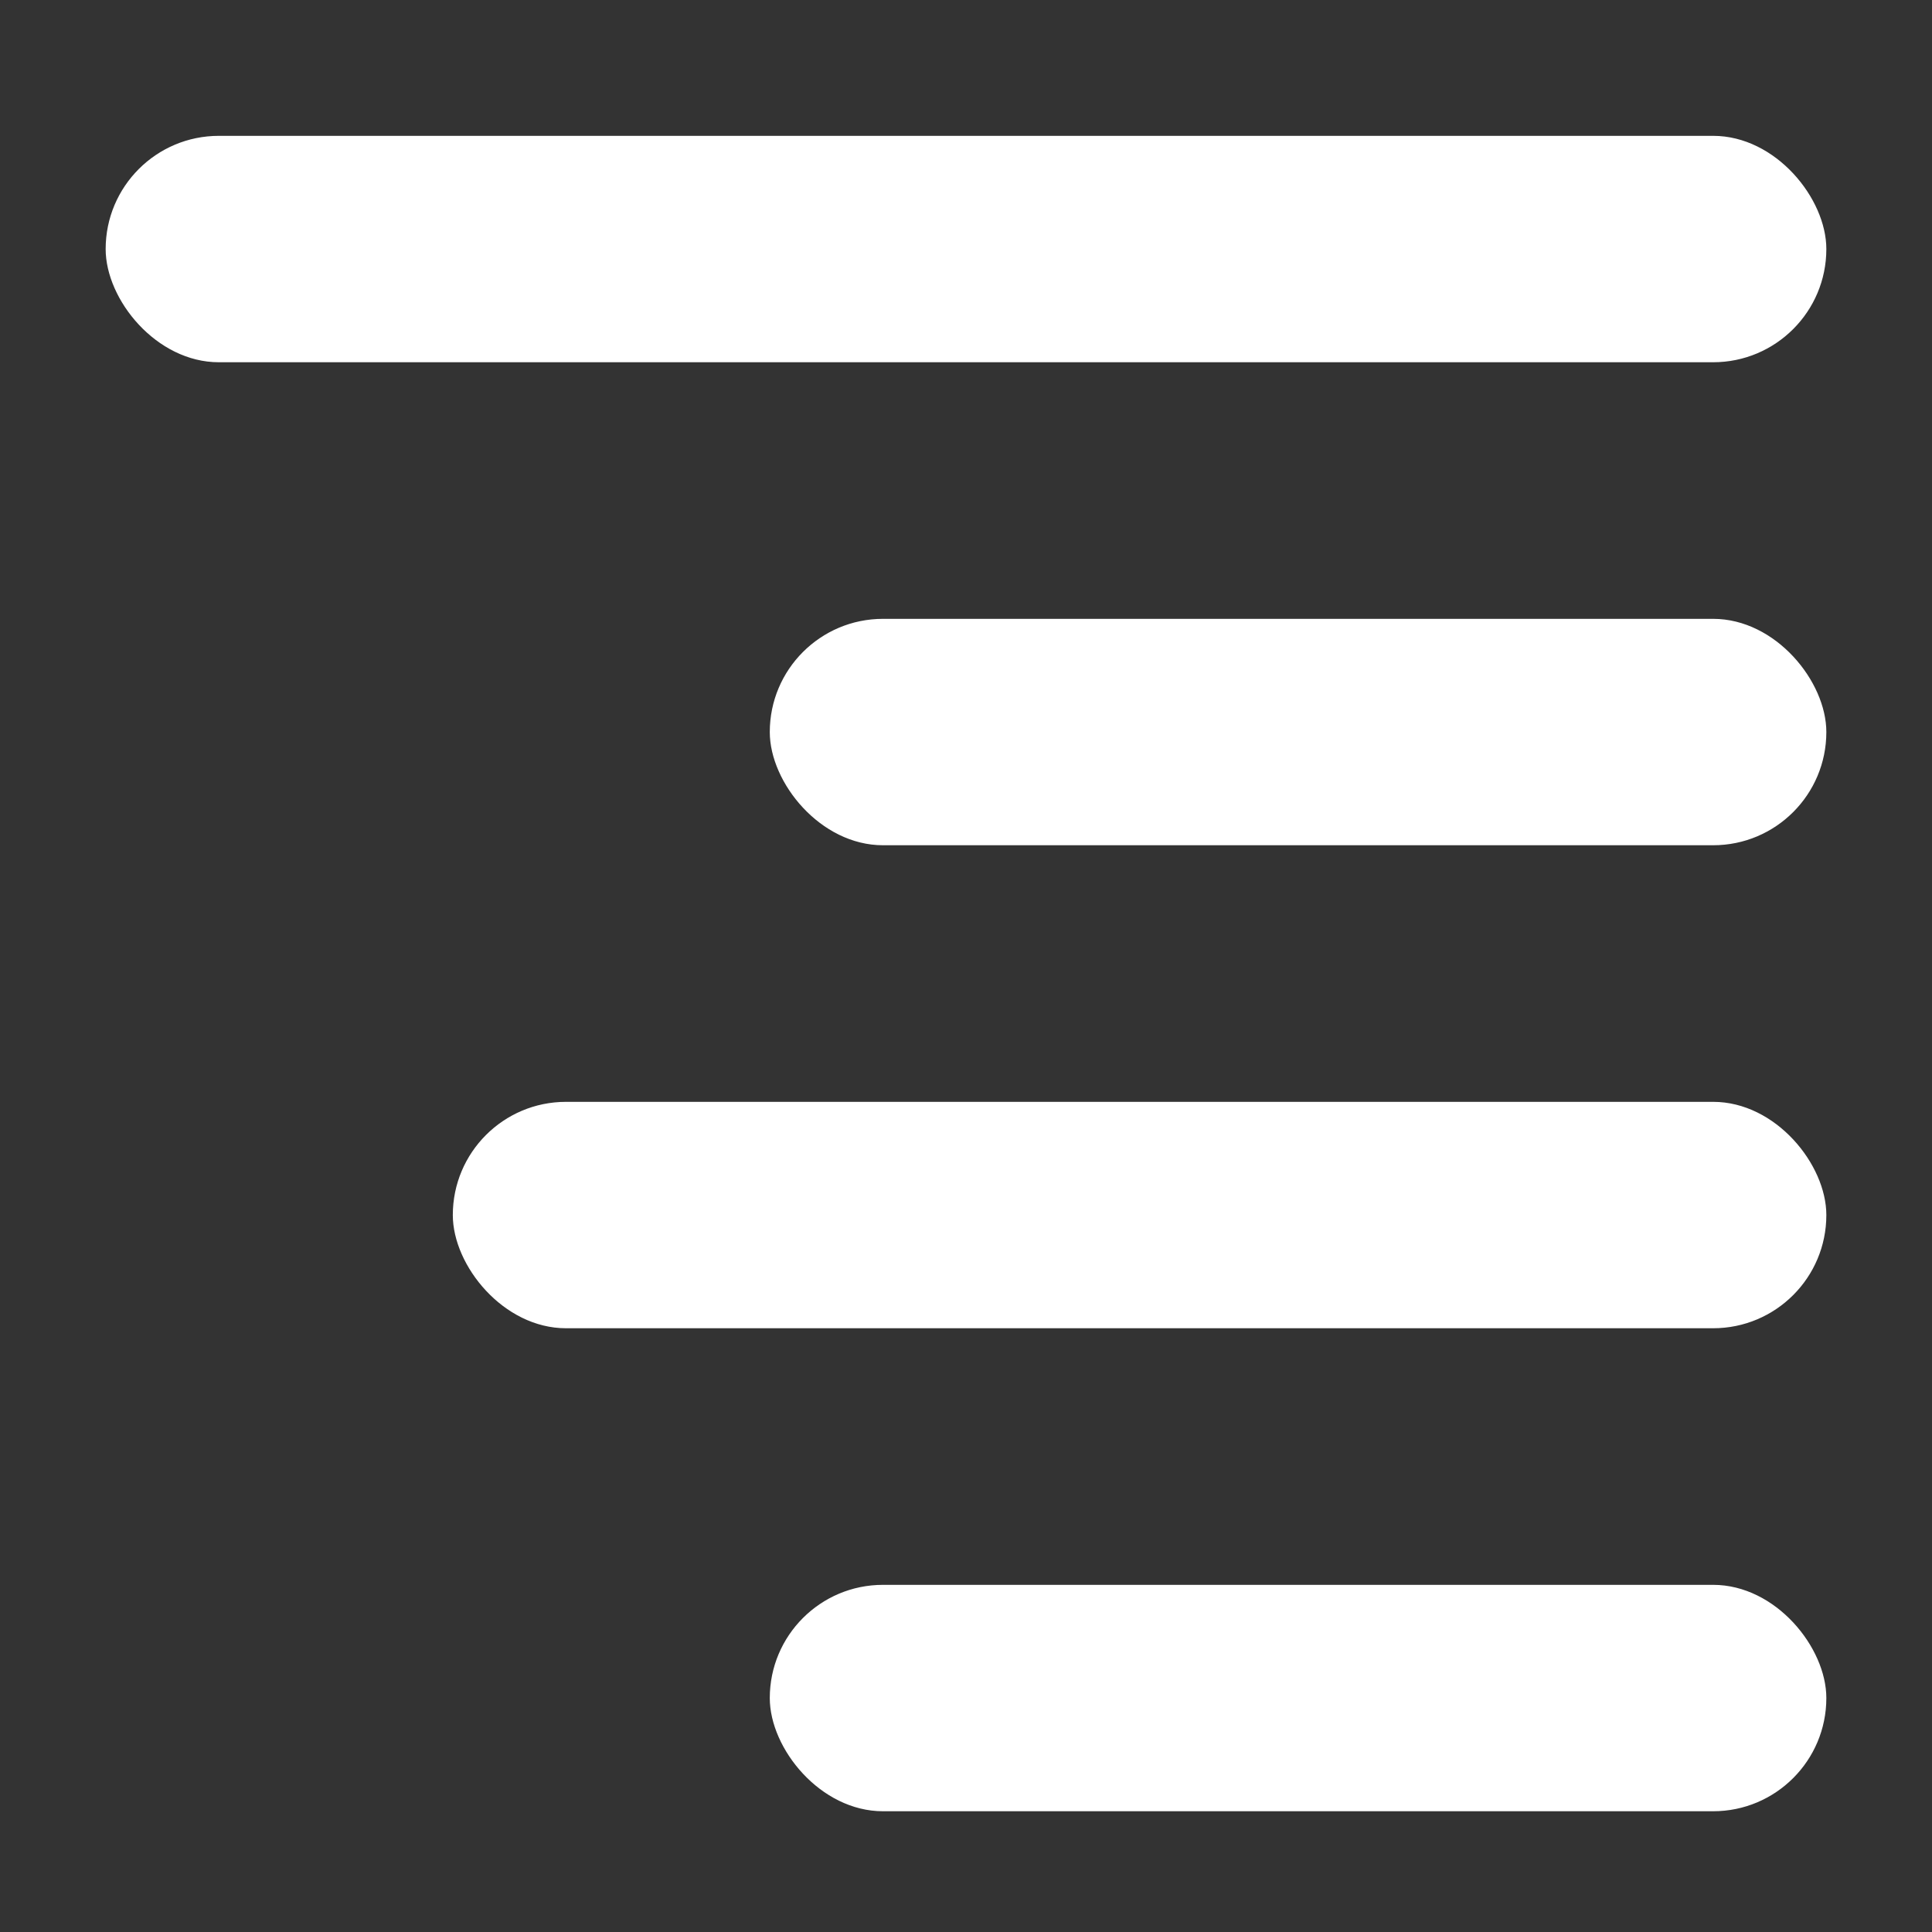 <svg width="128" height="128" viewBox="0 0 128 128" fill="none" xmlns="http://www.w3.org/2000/svg">
<rect x="0" y="0" width="128" height="128" fill="#333333" stroke="none"/>
<rect x="7" y="9" width="114" height="15" rx="7.5" fill="white"/>
<rect x="51" y="41" width="70" height="15" rx="7.5" fill="white"/>
<rect x="30" y="73" width="91" height="15" rx="7.5" fill="white"/>
<rect x="51" y="105" width="70" height="15" rx="7.5" fill="white"/>
</svg>
